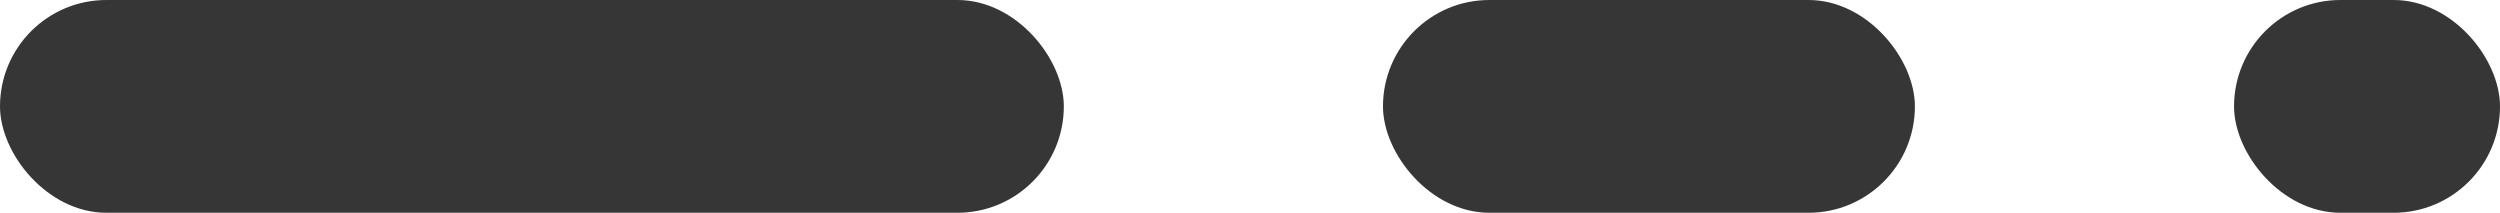 <svg xmlns="http://www.w3.org/2000/svg" width="47" height="4" viewBox="0 0 47 4">
  <g id="Group_25674" data-name="Group 25674" transform="translate(0 0.213)">
    <rect id="Rectangle_5033" data-name="Rectangle 5033" width="20" height="4" rx="2" transform="translate(0 -0.213)" fill="#363636"/>
    <rect id="Rectangle_5034" data-name="Rectangle 5034" width="10" height="4" rx="2" transform="translate(26 -0.213)" fill="#363636"/>
    <rect id="Rectangle_5035" data-name="Rectangle 5035" width="5" height="4" rx="2" transform="translate(42 -0.213)" fill="#363636"/>
  </g>
</svg>
